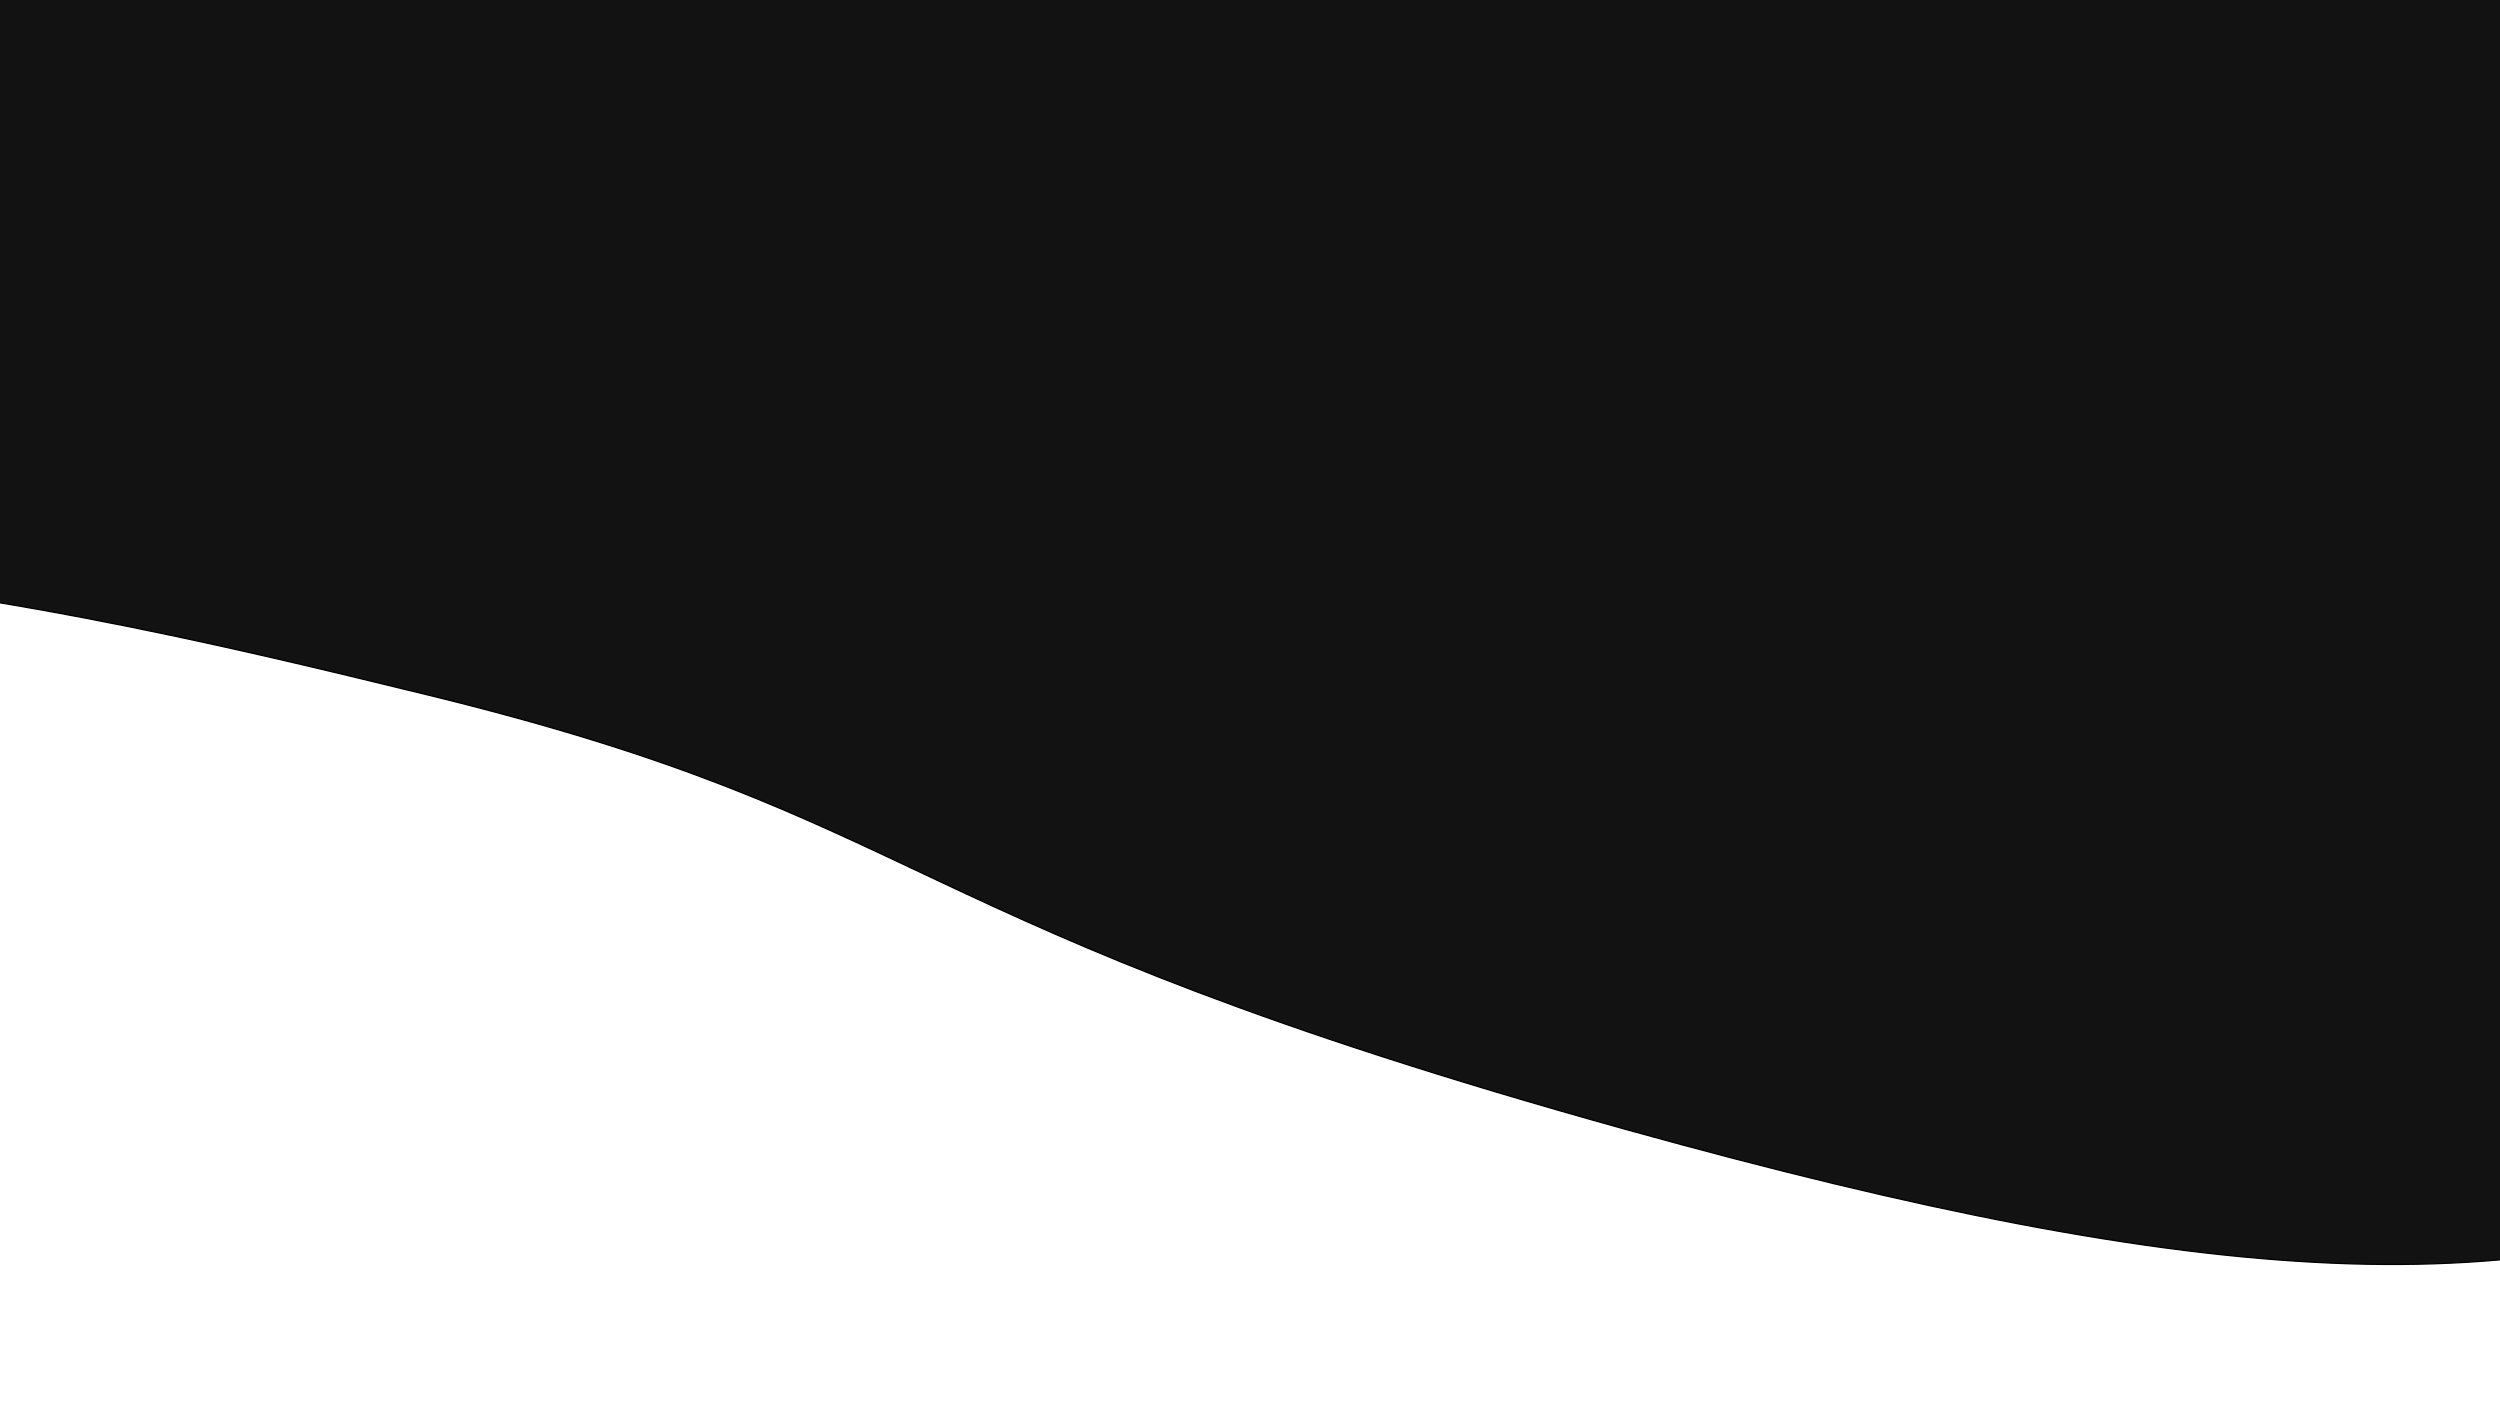 <?xml version="1.0" encoding="utf-8"?>
<!-- Generator: Adobe Illustrator 25.0.0, SVG Export Plug-In . SVG Version: 6.00 Build 0)  -->
<svg version="1.1" id="Layer_1" xmlns="http://www.w3.org/2000/svg" xmlns:xlink="http://www.w3.org/1999/xlink" x="0px" y="0px"
	 viewBox="0 0 1920 1080" style="enable-background:new 0 0 1920 1080;" xml:space="preserve">
<style type="text/css">
	.st0{fill:#121212;stroke:#000000;stroke-miterlimit:10;}
</style>
<path class="st0" d="M3841.5,792.6c-114.6-78.3-353.5-217-679.3-233.4c-337.4-17-591.9,106-707.4,163.5
	c-178.5,88.9-164.1,124.7-295,183c-219,97.5-460.5,86.9-910.1-38C677.8,708.8,720.9,629.4,327.6,533.5
	C18,458-480.2,336.5-938.6,559.2c-208.3,101.2-222.6,183.2-473.6,276.6c-89.2,33.2-375.8,136.2-737.5,88.4
	c-391.7-51.7-403.8-218.5-774.6-226.2c-128.3-2.7-405-8.4-565.9,131.6c-23.8,20.7-82.4,77.1-178.6,126.5
	c-78.6,40.4-149.6,59.3-196.7,68.9V-29.5H3841L3841.5,792.6z"/>
</svg>

